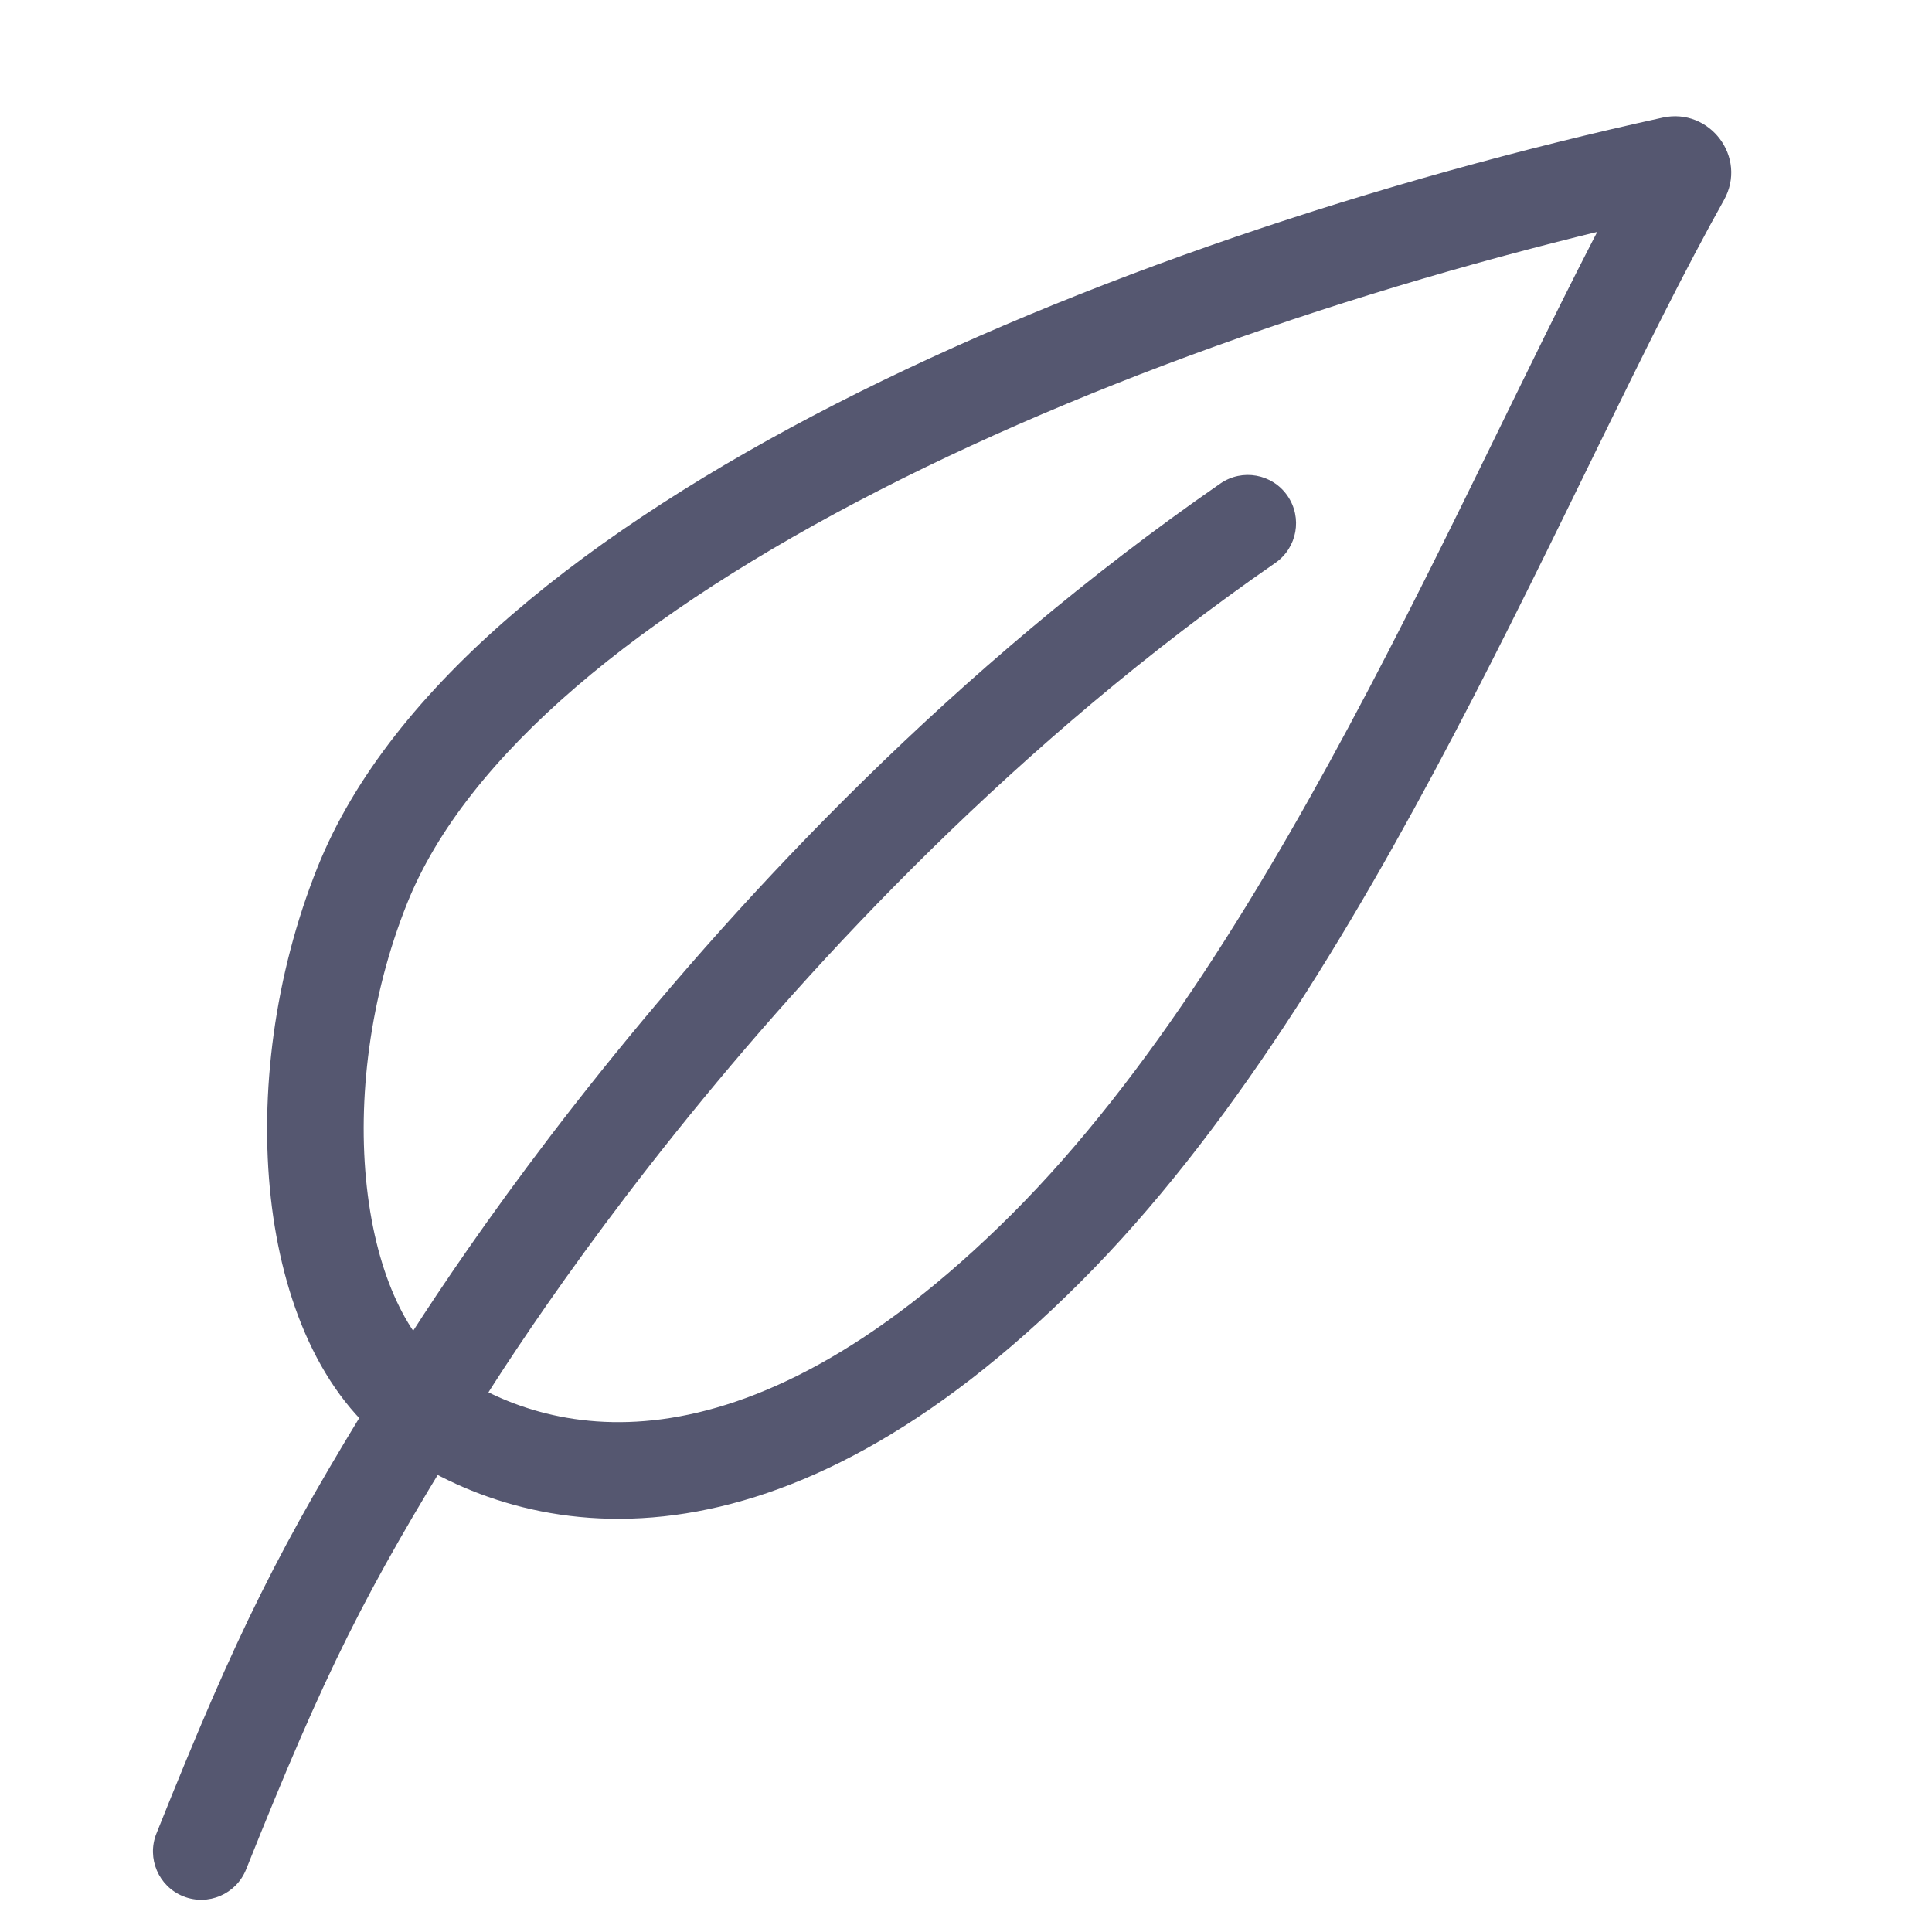 <svg width="24" height="24" viewBox="0 0 24 24" fill="none" xmlns="http://www.w3.org/2000/svg">
<path d="M4.5 11L3.943 10.777L4.5 11ZM15.842 6.993C16.114 6.805 16.182 6.431 15.993 6.158C15.805 5.886 15.431 5.818 15.159 6.007L15.842 6.993ZM1.943 22.777C1.82 23.085 1.97 23.434 2.277 23.557C2.585 23.68 2.934 23.53 3.057 23.223L1.943 22.777ZM20.782 2.047L20.911 2.633L20.911 2.633L20.782 2.047ZM20.891 2.193L20.367 1.9L20.891 2.193ZM20.654 1.461C17.144 2.231 13.433 3.457 10.38 5.019C7.361 6.565 4.851 8.508 3.943 10.777L5.057 11.223C5.793 9.383 7.952 7.61 10.927 6.088C13.868 4.582 17.477 3.386 20.911 2.633L20.654 1.461ZM3.943 10.777C3.407 12.118 3.222 13.592 3.364 14.879C3.504 16.141 3.977 17.347 4.892 17.991L5.583 17.009C5.076 16.653 4.681 15.859 4.557 14.746C4.436 13.658 4.593 12.382 5.057 11.223L3.943 10.777ZM4.892 17.991C5.706 18.564 6.896 19.018 8.381 18.82C9.86 18.622 11.561 17.788 13.424 15.924L12.576 15.076C10.839 16.812 9.369 17.477 8.222 17.63C7.081 17.782 6.189 17.436 5.583 17.009L4.892 17.991ZM13.424 15.924C15.259 14.09 16.771 11.581 18.06 9.127C18.707 7.896 19.304 6.666 19.859 5.532C20.417 4.392 20.929 3.354 21.415 2.486L20.367 1.9C19.863 2.802 19.337 3.869 18.782 5.004C18.224 6.144 17.635 7.357 16.998 8.569C15.72 11 14.276 13.375 12.576 15.076L13.424 15.924ZM5.237 17.5C5.757 17.801 5.756 17.801 5.756 17.801C5.756 17.801 5.756 17.801 5.756 17.801C5.756 17.801 5.757 17.801 5.757 17.8C5.757 17.8 5.757 17.799 5.758 17.798C5.76 17.795 5.762 17.791 5.765 17.785C5.772 17.774 5.782 17.757 5.796 17.734C5.824 17.688 5.866 17.619 5.922 17.528C6.034 17.347 6.202 17.081 6.426 16.747C6.872 16.08 7.535 15.141 8.399 14.063C10.13 11.903 12.655 9.2 15.842 6.993L15.159 6.007C11.845 8.3 9.239 11.097 7.463 13.312C6.574 14.421 5.89 15.389 5.428 16.081C5.197 16.427 5.021 16.704 4.902 16.896C4.842 16.992 4.797 17.067 4.766 17.118C4.751 17.143 4.739 17.163 4.731 17.177C4.727 17.184 4.724 17.189 4.722 17.193C4.721 17.195 4.72 17.196 4.719 17.197C4.719 17.198 4.719 17.198 4.718 17.199C4.718 17.199 4.718 17.199 4.718 17.199C4.718 17.199 4.718 17.199 5.237 17.5ZM4.727 17.184C3.469 19.217 2.954 20.249 1.943 22.777L3.057 23.223C4.046 20.751 4.531 19.783 5.747 17.816L4.727 17.184ZM20.911 2.633C20.495 2.724 20.154 2.282 20.367 1.9L21.415 2.486C21.712 1.954 21.238 1.333 20.654 1.461L20.911 2.633Z" fill="#555770"/>
</svg>
